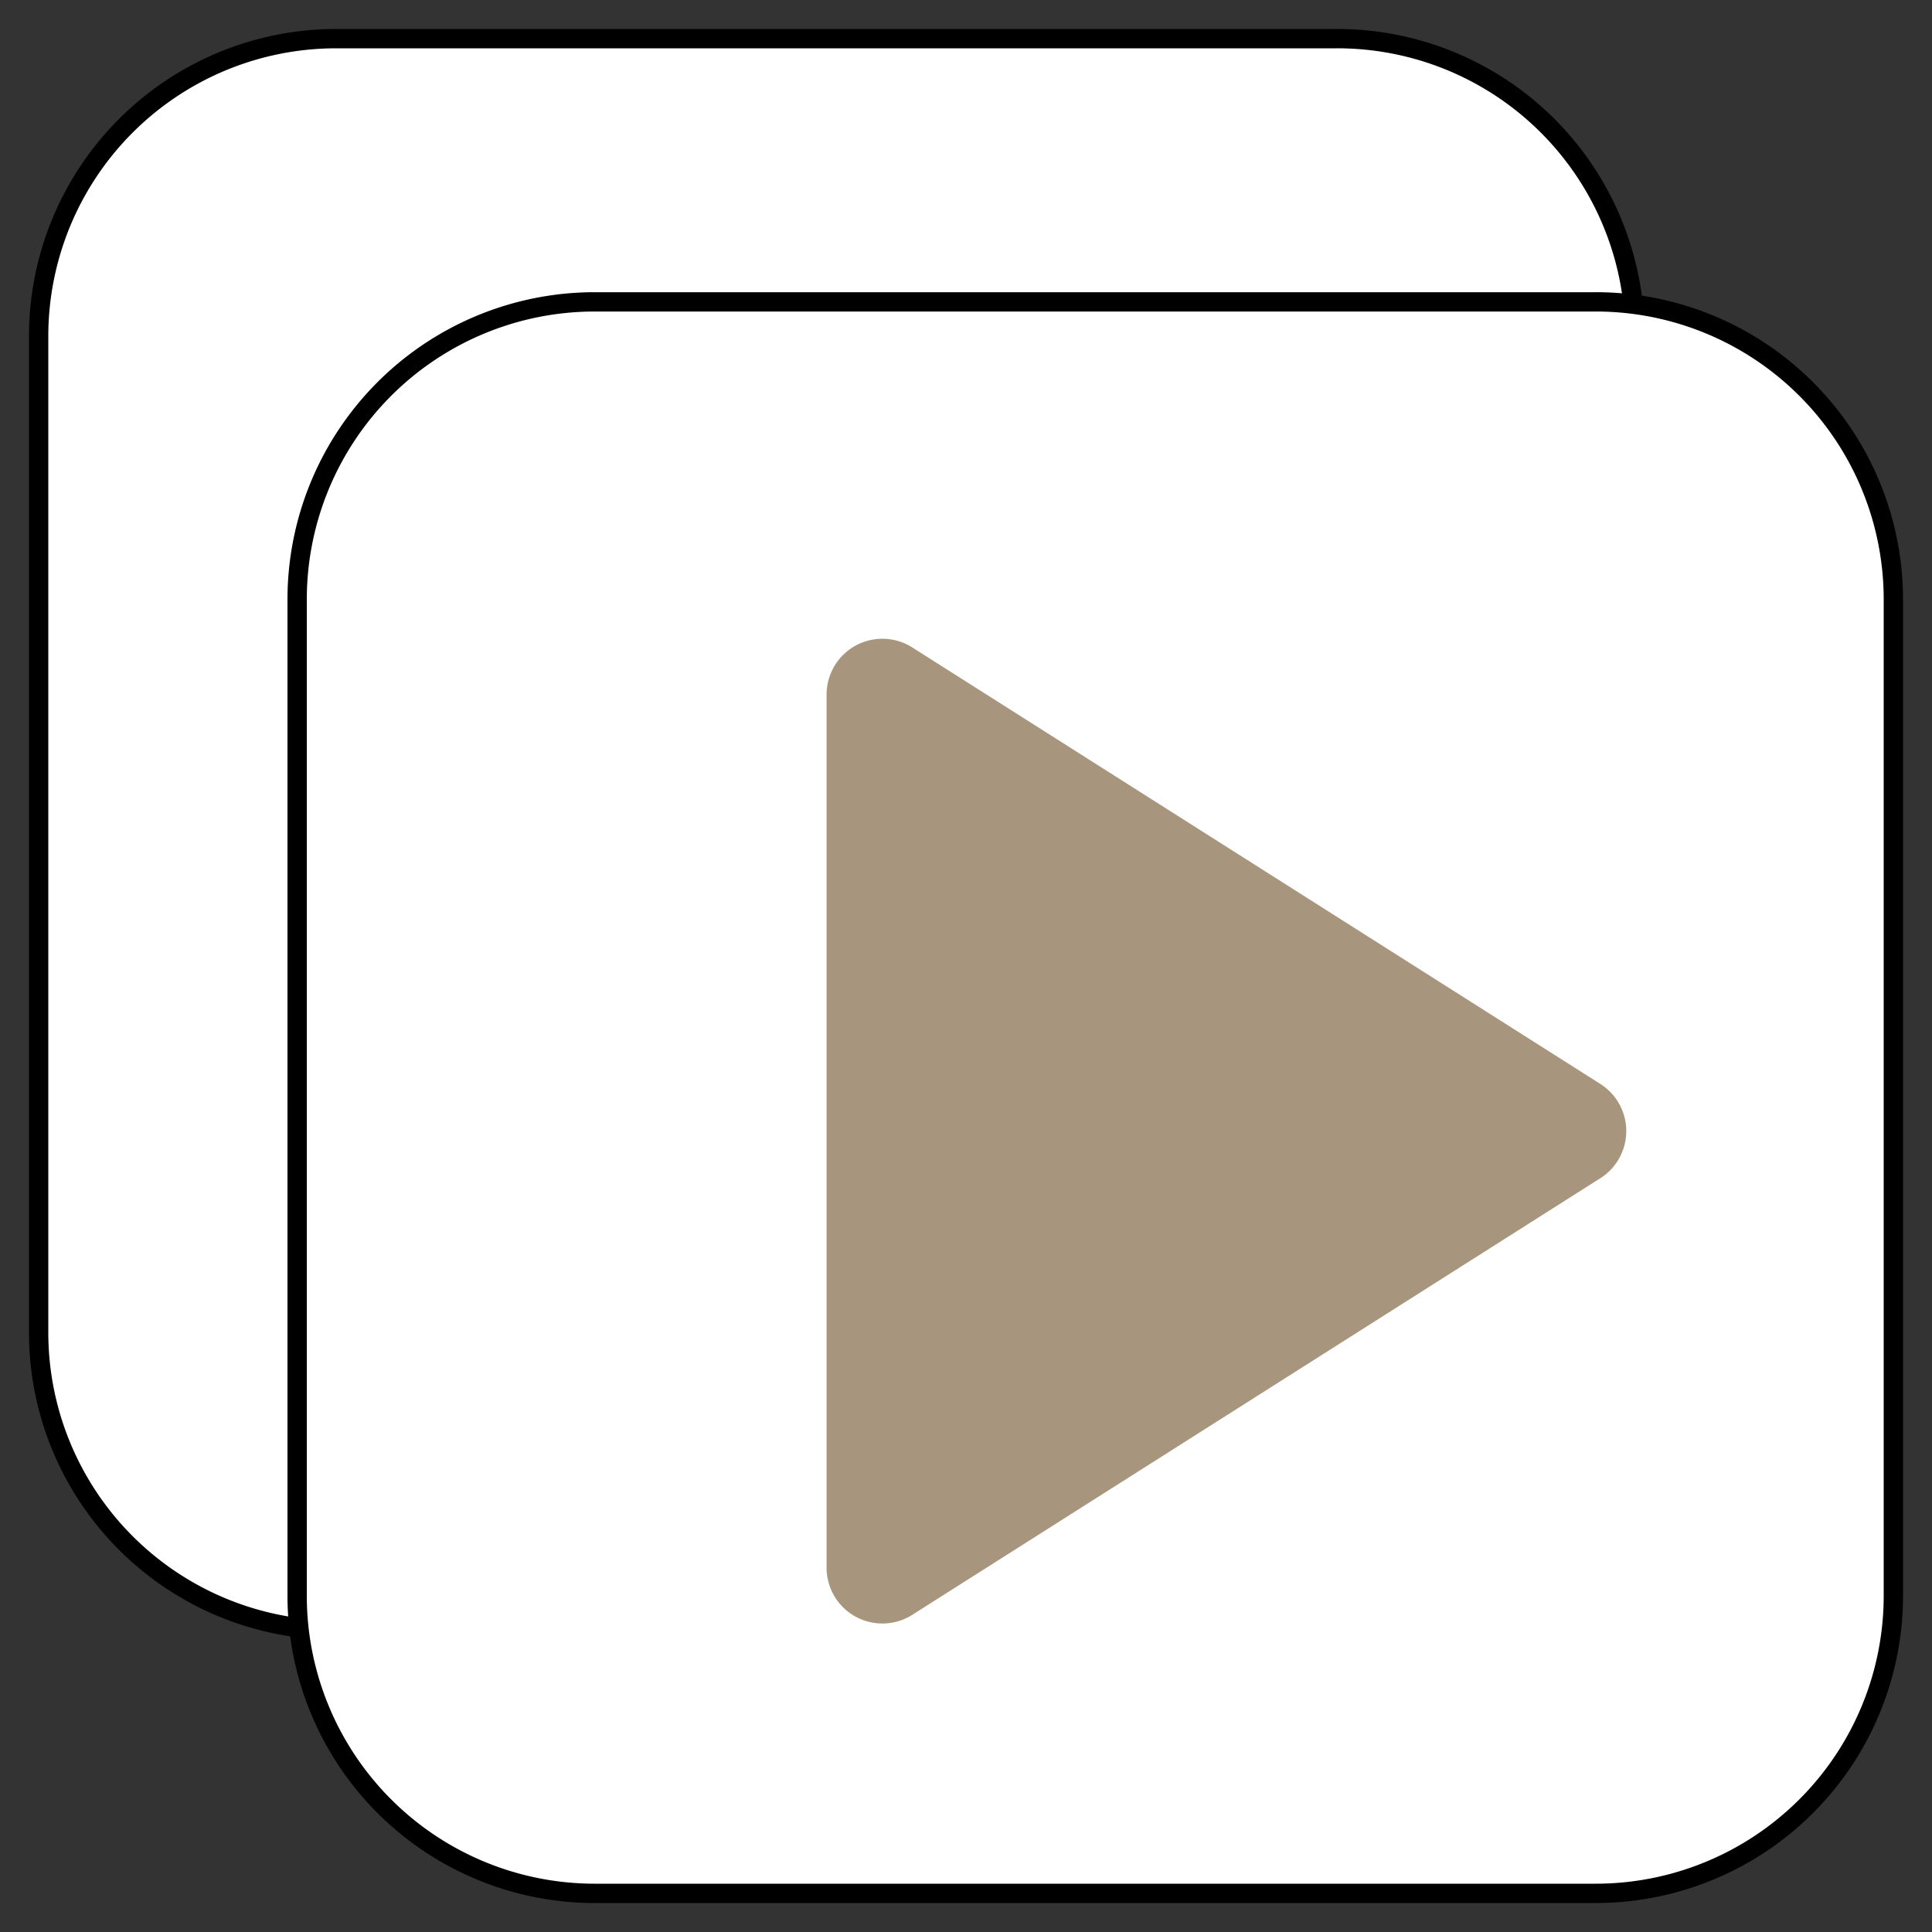 <svg xmlns="http://www.w3.org/2000/svg" viewBox="-222.09 -3375.221 25 25" width="25" height="25"><rect x="-222.09" y="-3375.221" width="25" height="25" fill="#333333" stroke="none"/><g fill="none"><path d="M-204.787-3374.721h-12.952a3.851 3.851 0 0 0-3.851 3.851v12.892a3.851 3.851 0 0 0 3.851 3.851h12.952a3.851 3.851 0 0 0 3.852-3.851v-12.892a3.851 3.851 0 0 0-3.852-3.851Z" fill="#fff"/><path d="M-204.787-3374.721h-12.952a3.851 3.851 0 0 0-3.851 3.851v12.892a3.851 3.851 0 0 0 3.851 3.851h12.952a3.851 3.851 0 0 0 3.852-3.851v-12.892a3.851 3.851 0 0 0-3.852-3.851Z" stroke="#000" stroke-linecap="round" stroke-linejoin="round" stroke-width=".25"/><path d="M-201.442-3371.315h-12.952a3.851 3.851 0 0 0-3.851 3.851v12.892a3.851 3.851 0 0 0 3.851 3.851h12.952a3.851 3.851 0 0 0 3.852-3.851v-12.892a3.851 3.851 0 0 0-3.852-3.851Z" fill="#fff"/><path d="M-201.442-3371.315h-12.952a3.851 3.851 0 0 0-3.851 3.851v12.892a3.851 3.851 0 0 0 3.851 3.851h12.952a3.851 3.851 0 0 0 3.852-3.851v-12.892a3.851 3.851 0 0 0-3.852-3.851Z" stroke="#000" stroke-linecap="round" stroke-linejoin="round" stroke-width=".25"/><path d="M-211.394-3366.233v11.297a.722.722 0 0 0 1.11.61l8.902-5.649a.722.722 0 0 0 0-1.22l-8.903-5.648a.722.722 0 0 0-1.109.61Z" fill="#a7967d"/></g></svg>